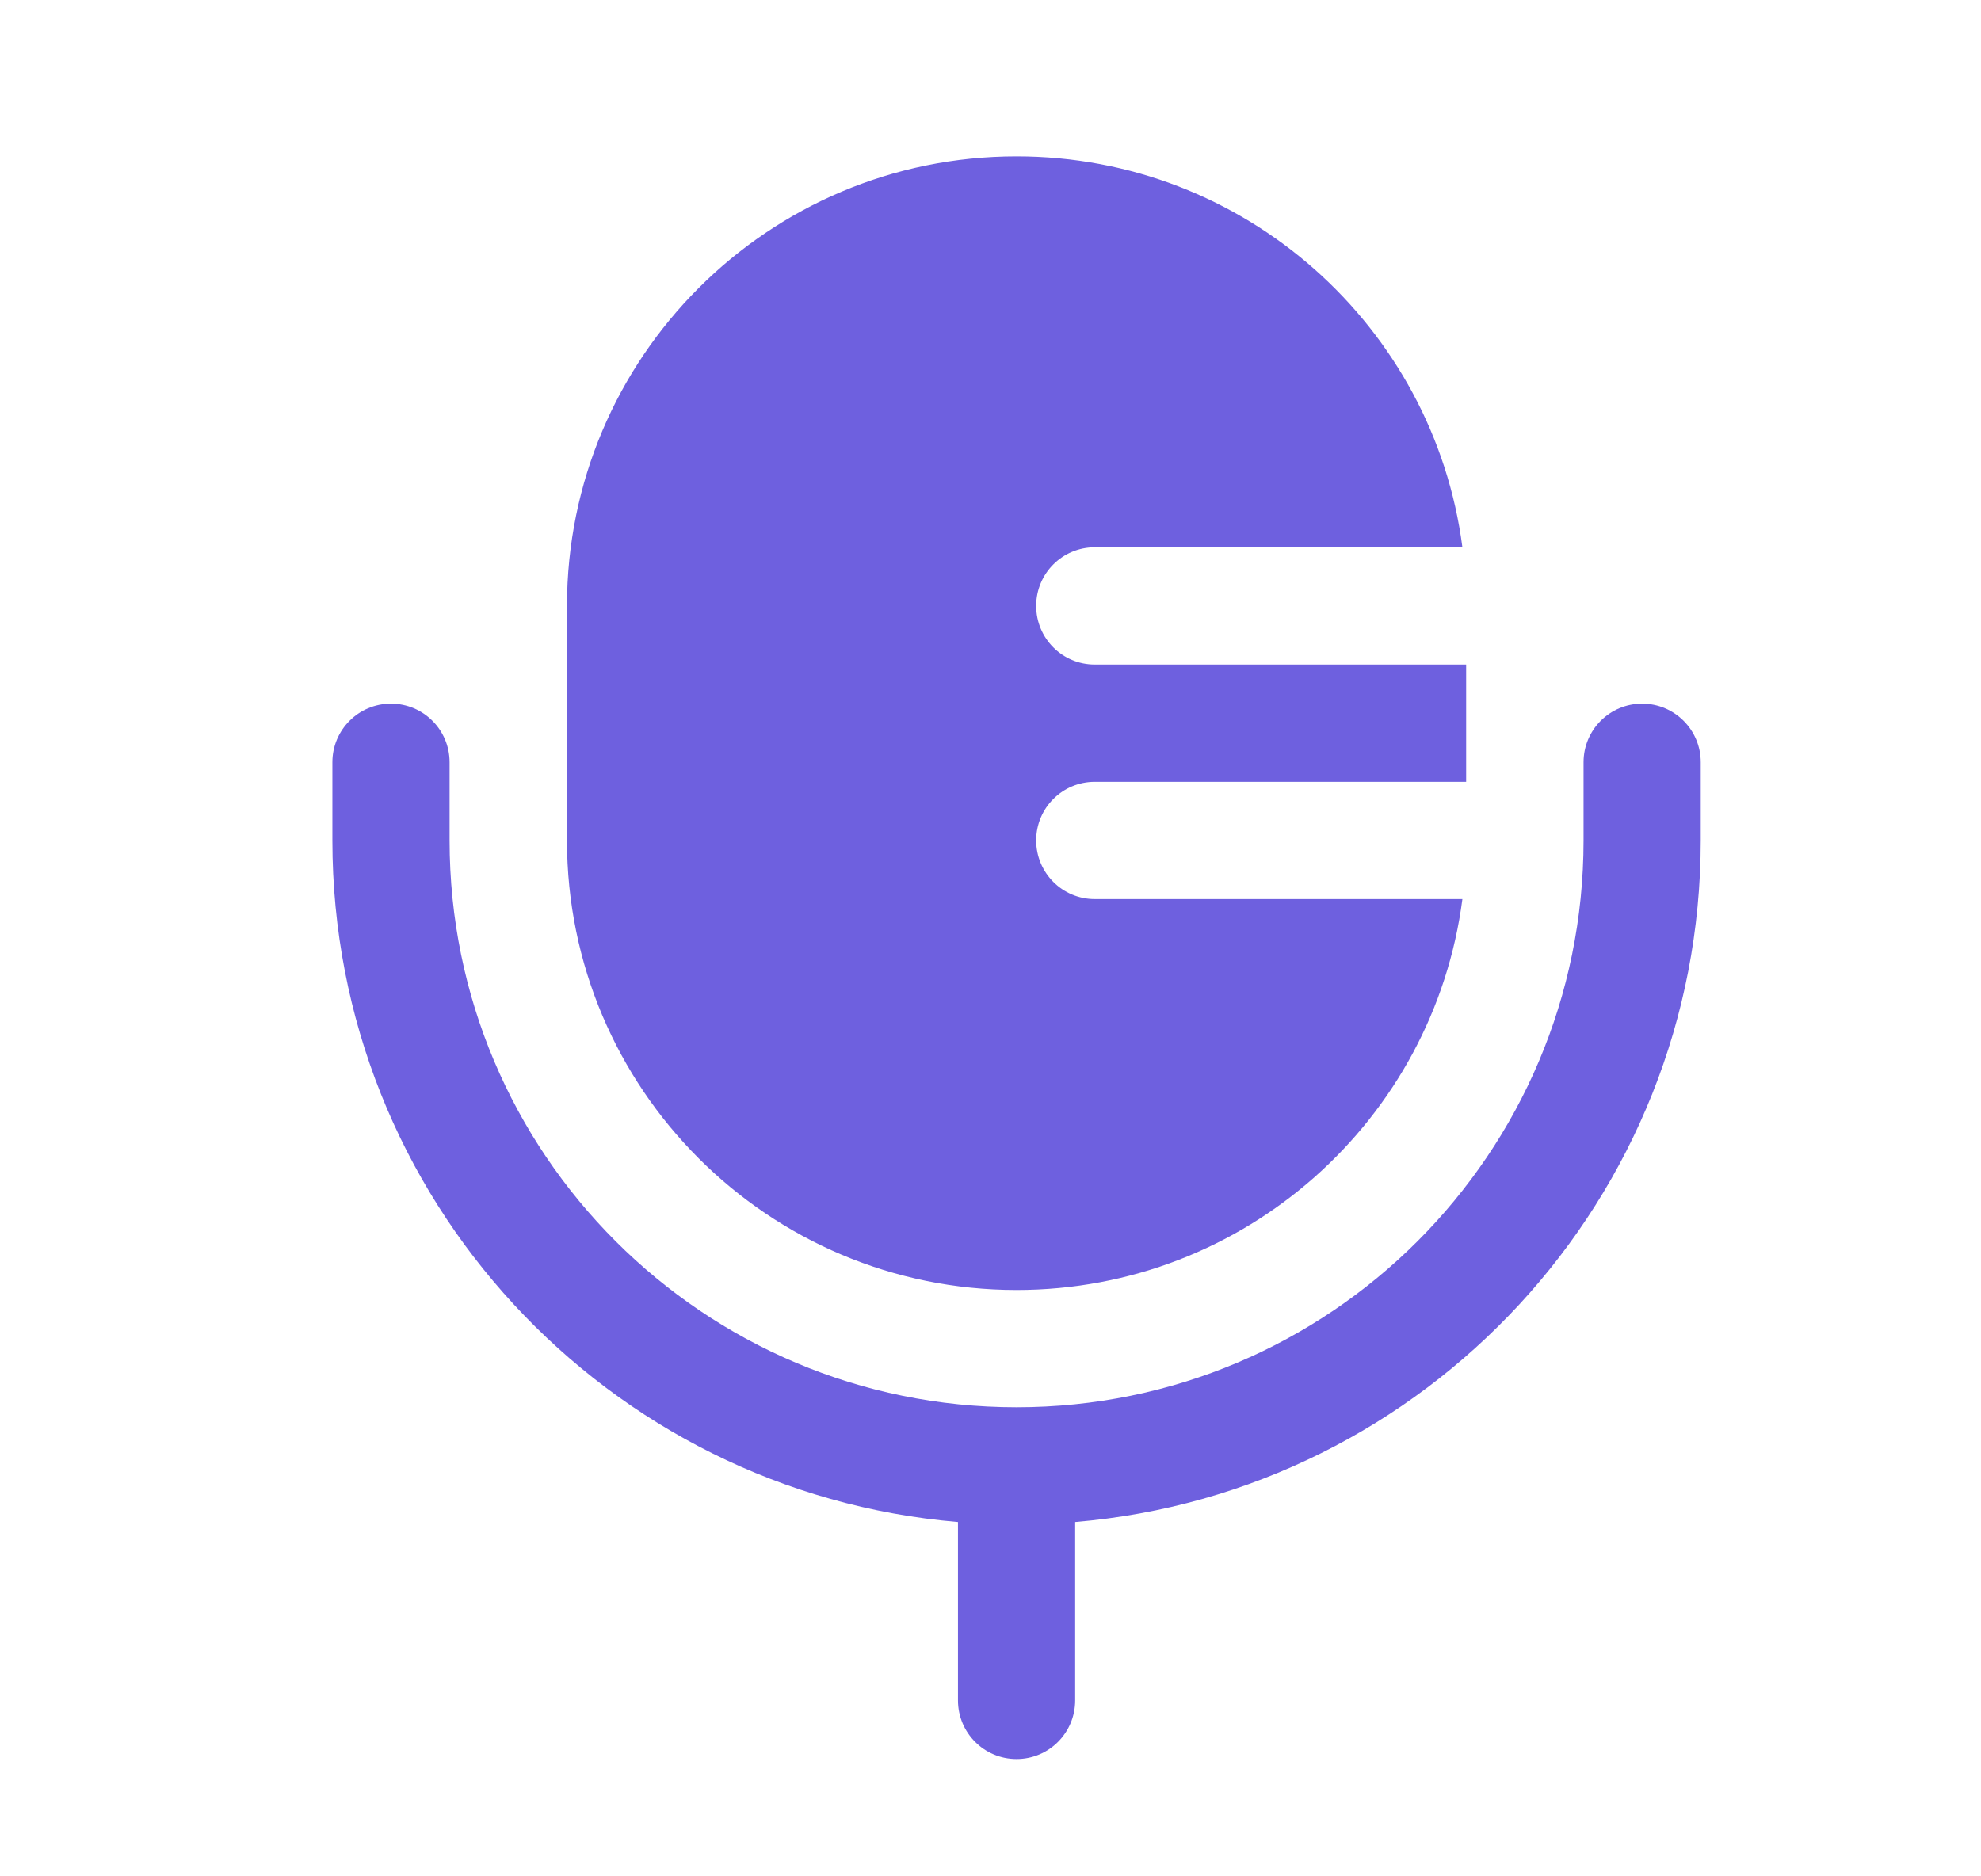 <svg width="19" height="18" viewBox="0 0 19 18" fill="none" xmlns="http://www.w3.org/2000/svg">
<path d="M9.75 1.5C7.368 1.5 5.438 3.431 5.438 5.812V8.062C5.438 10.444 7.368 12.375 9.75 12.375C11.941 12.375 13.751 10.741 14.026 8.625L10.5 8.625C10.189 8.625 9.938 8.373 9.938 8.062C9.938 7.752 10.189 7.5 10.5 7.5L14.062 7.5V6.375H10.5C10.189 6.375 9.938 6.123 9.938 5.812C9.938 5.502 10.189 5.25 10.5 5.25H14.026C13.751 3.134 11.941 1.5 9.75 1.5Z" fill="#6E60DF"/>
<path fill-rule="evenodd" clip-rule="evenodd" d="M3.75 6.75C4.061 6.75 4.312 7.002 4.312 7.312V8.062C4.312 11.066 6.747 13.5 9.75 13.5C12.753 13.5 15.188 11.066 15.188 8.062V7.312C15.188 7.002 15.439 6.75 15.75 6.75C16.061 6.75 16.312 7.002 16.312 7.312V8.062C16.312 11.497 13.674 14.316 10.312 14.601V16.312C10.312 16.623 10.061 16.875 9.75 16.875C9.439 16.875 9.188 16.623 9.188 16.312V14.601C5.826 14.316 3.188 11.497 3.188 8.062V7.312C3.188 7.002 3.439 6.75 3.75 6.75Z" fill="#6E60DF"/>
</svg>
